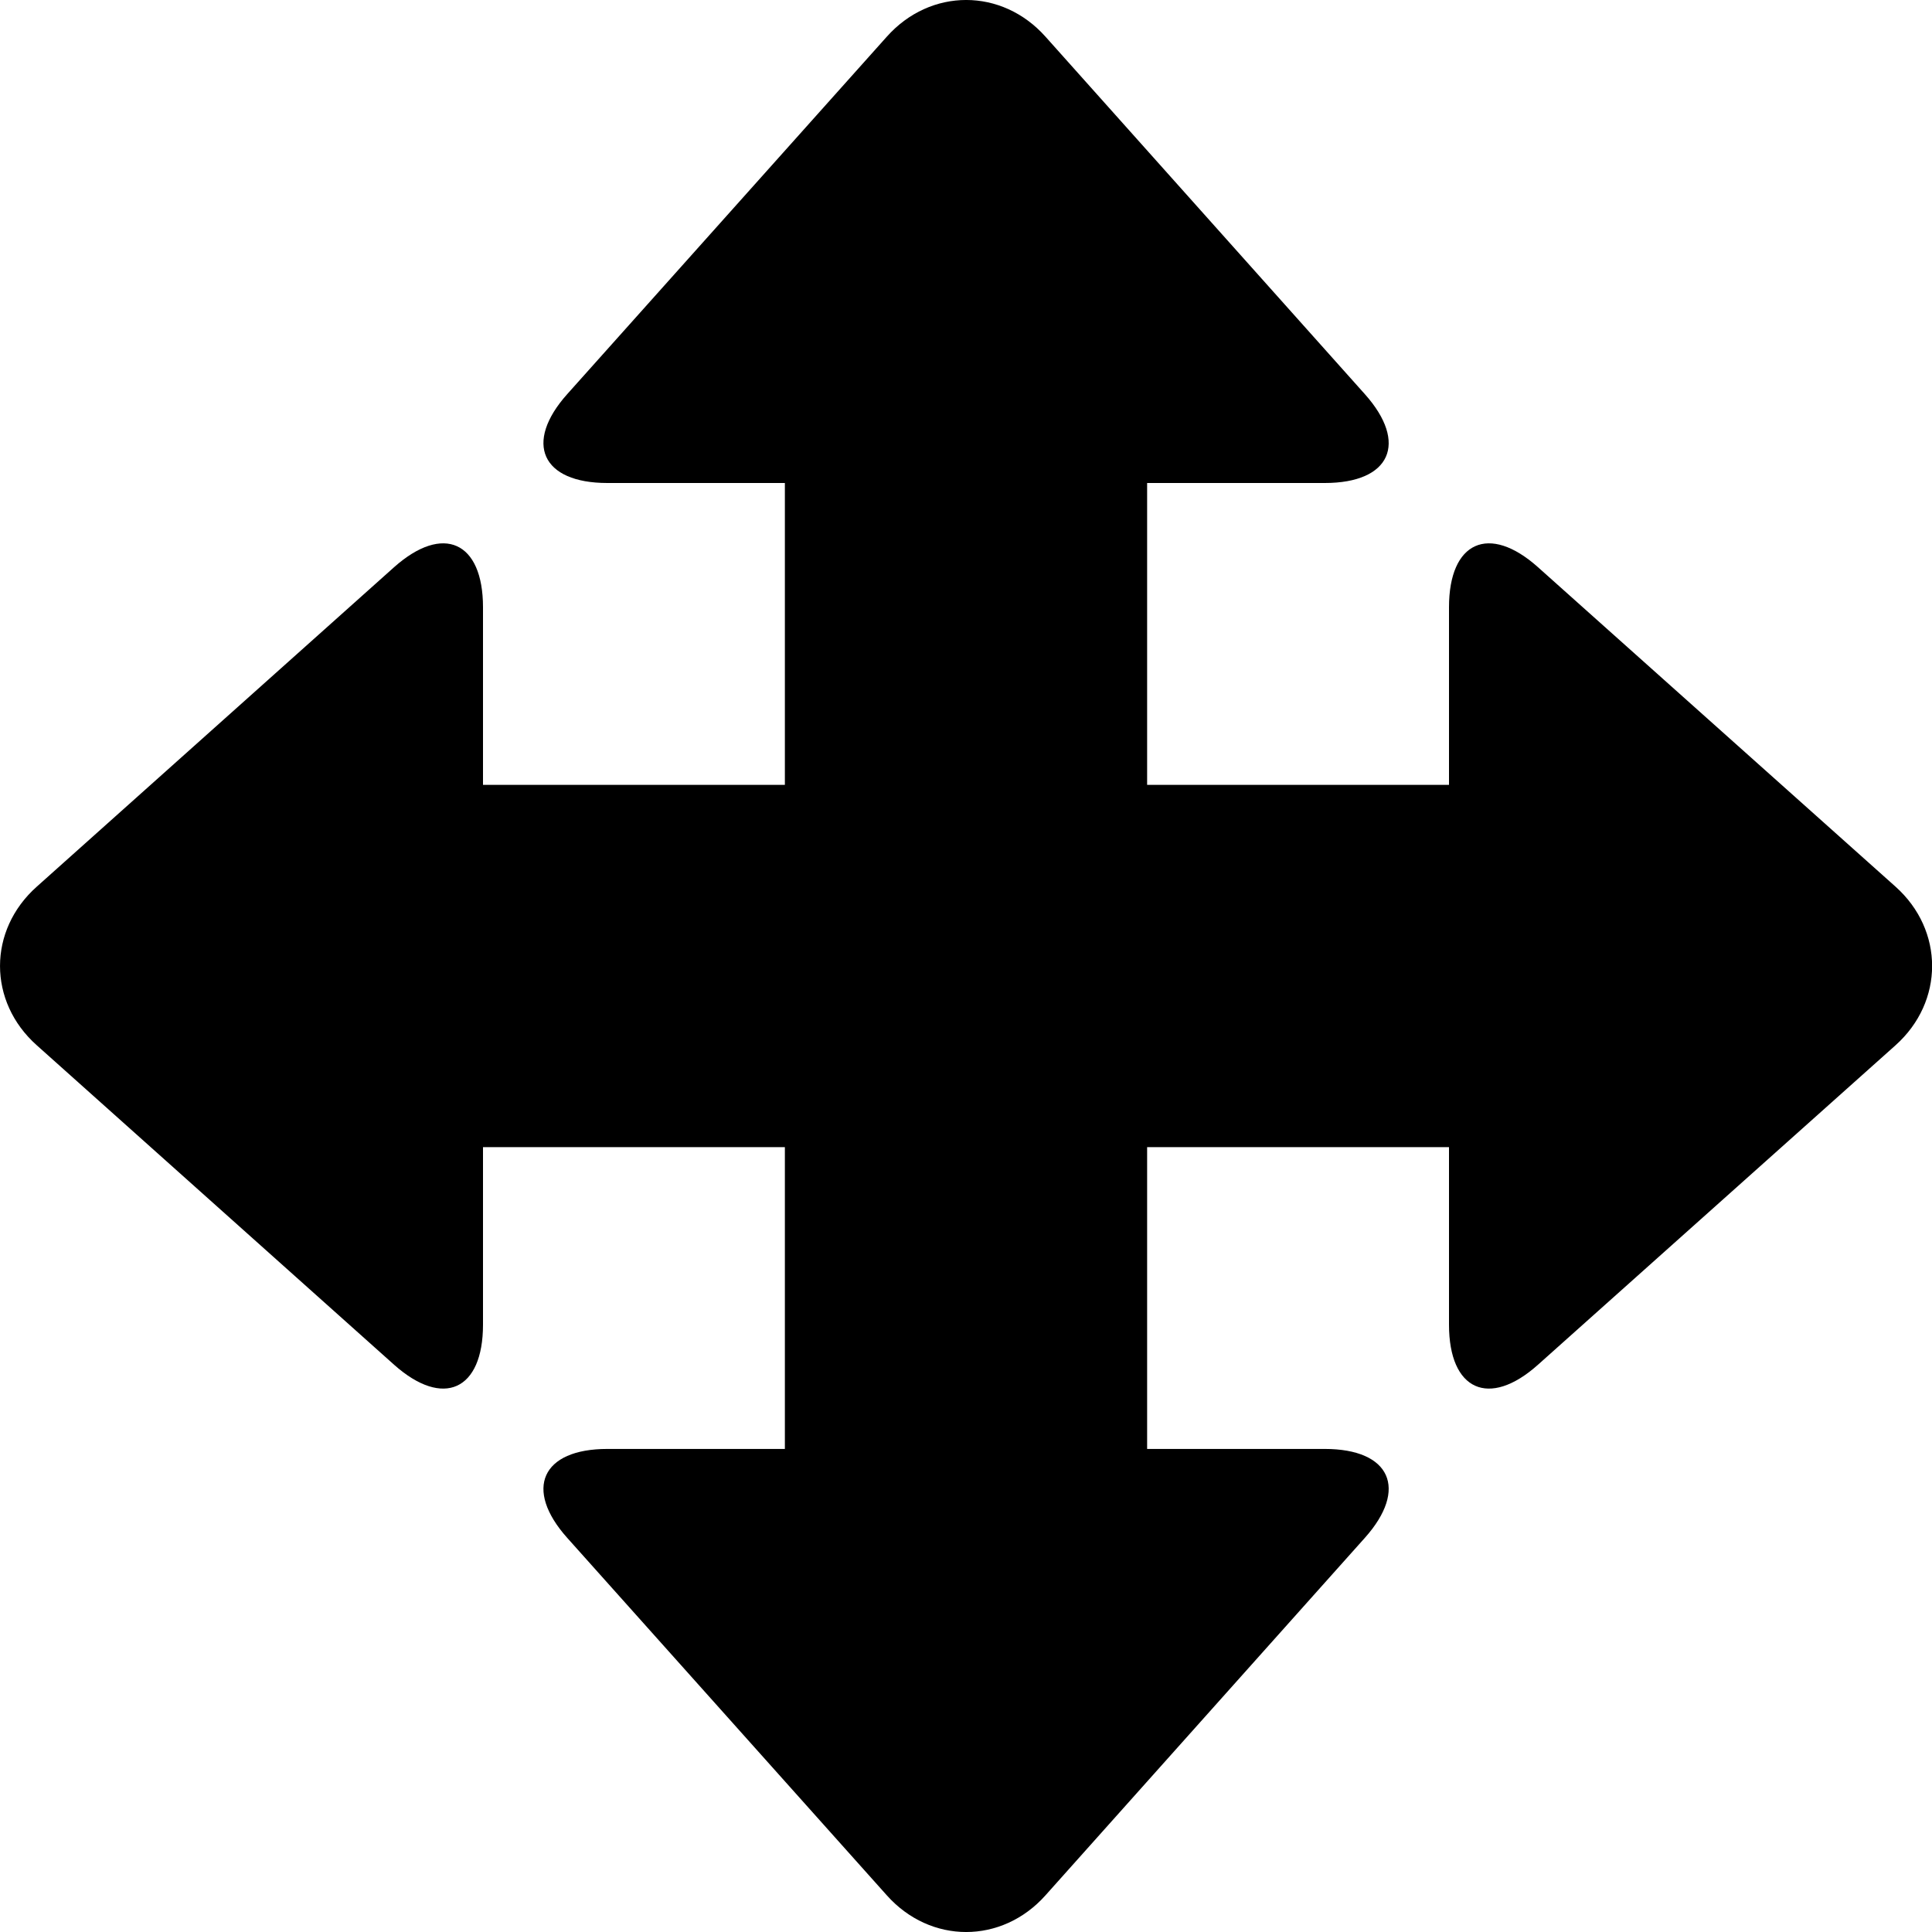 <?xml version="1.0" encoding="iso-8859-1"?>
<!-- Generator: Adobe Illustrator 17.0.0, SVG Export Plug-In . SVG Version: 6.00 Build 0)  -->
<!DOCTYPE svg PUBLIC "-//W3C//DTD SVG 1.1//EN" "http://www.w3.org/Graphics/SVG/1.1/DTD/svg11.dtd">
<svg version="1.1" id="Layer_1" xmlns="http://www.w3.org/2000/svg" xmlns:xlink="http://www.w3.org/1999/xlink" x="0px" y="0px"
	 width="32px" height="32px" viewBox="0 0 32 32" style="enable-background:new 0 0 32 32;" xml:space="preserve">
<g>
	<defs>
		<rect id="SVGID_1_" width="32" height="32"/>
	</defs>
	<clipPath id="SVGID_2_">
		<use xlink:href="#SVGID_1_"  style="overflow:visible;"/>
	</clipPath>
	<g style="clip-path:url(#SVGID_2_);">
		<defs>
			<rect id="SVGID_3_" width="32" height="32"/>
		</defs>
		<clipPath id="SVGID_4_">
			<use xlink:href="#SVGID_3_"  style="overflow:visible;"/>
		</clipPath>
		<path style="clip-path:url(#SVGID_4_);" d="M31.395,14.685l-5.922-5.291C24.664,8.671,24,8.97,24,10.058V13h-5V8h2.942
			c1.09,0,1.387-0.663,0.664-1.472l-5.289-5.92c-0.723-0.811-1.906-0.811-2.629,0l-5.293,5.92C8.672,7.337,8.973,8,10.059,8H13v5H8
			v-2.942C8,8.97,7.34,8.671,6.528,9.394L0.61,14.685c-0.813,0.723-0.813,1.906,0,2.629l5.918,5.291C7.34,23.328,8,23.029,8,21.941
			V19h5v4.999h-2.941c-1.086,0-1.387,0.664-0.664,1.473l5.293,5.92c0.723,0.811,1.906,0.811,2.629,0l5.289-5.92
			c0.723-0.809,0.426-1.473-0.664-1.473H19V19h5v2.941c0,1.088,0.664,1.387,1.473,0.664l5.922-5.291
			C32.204,16.591,32.204,15.408,31.395,14.685"/>
	</g>
</g>
</svg>
